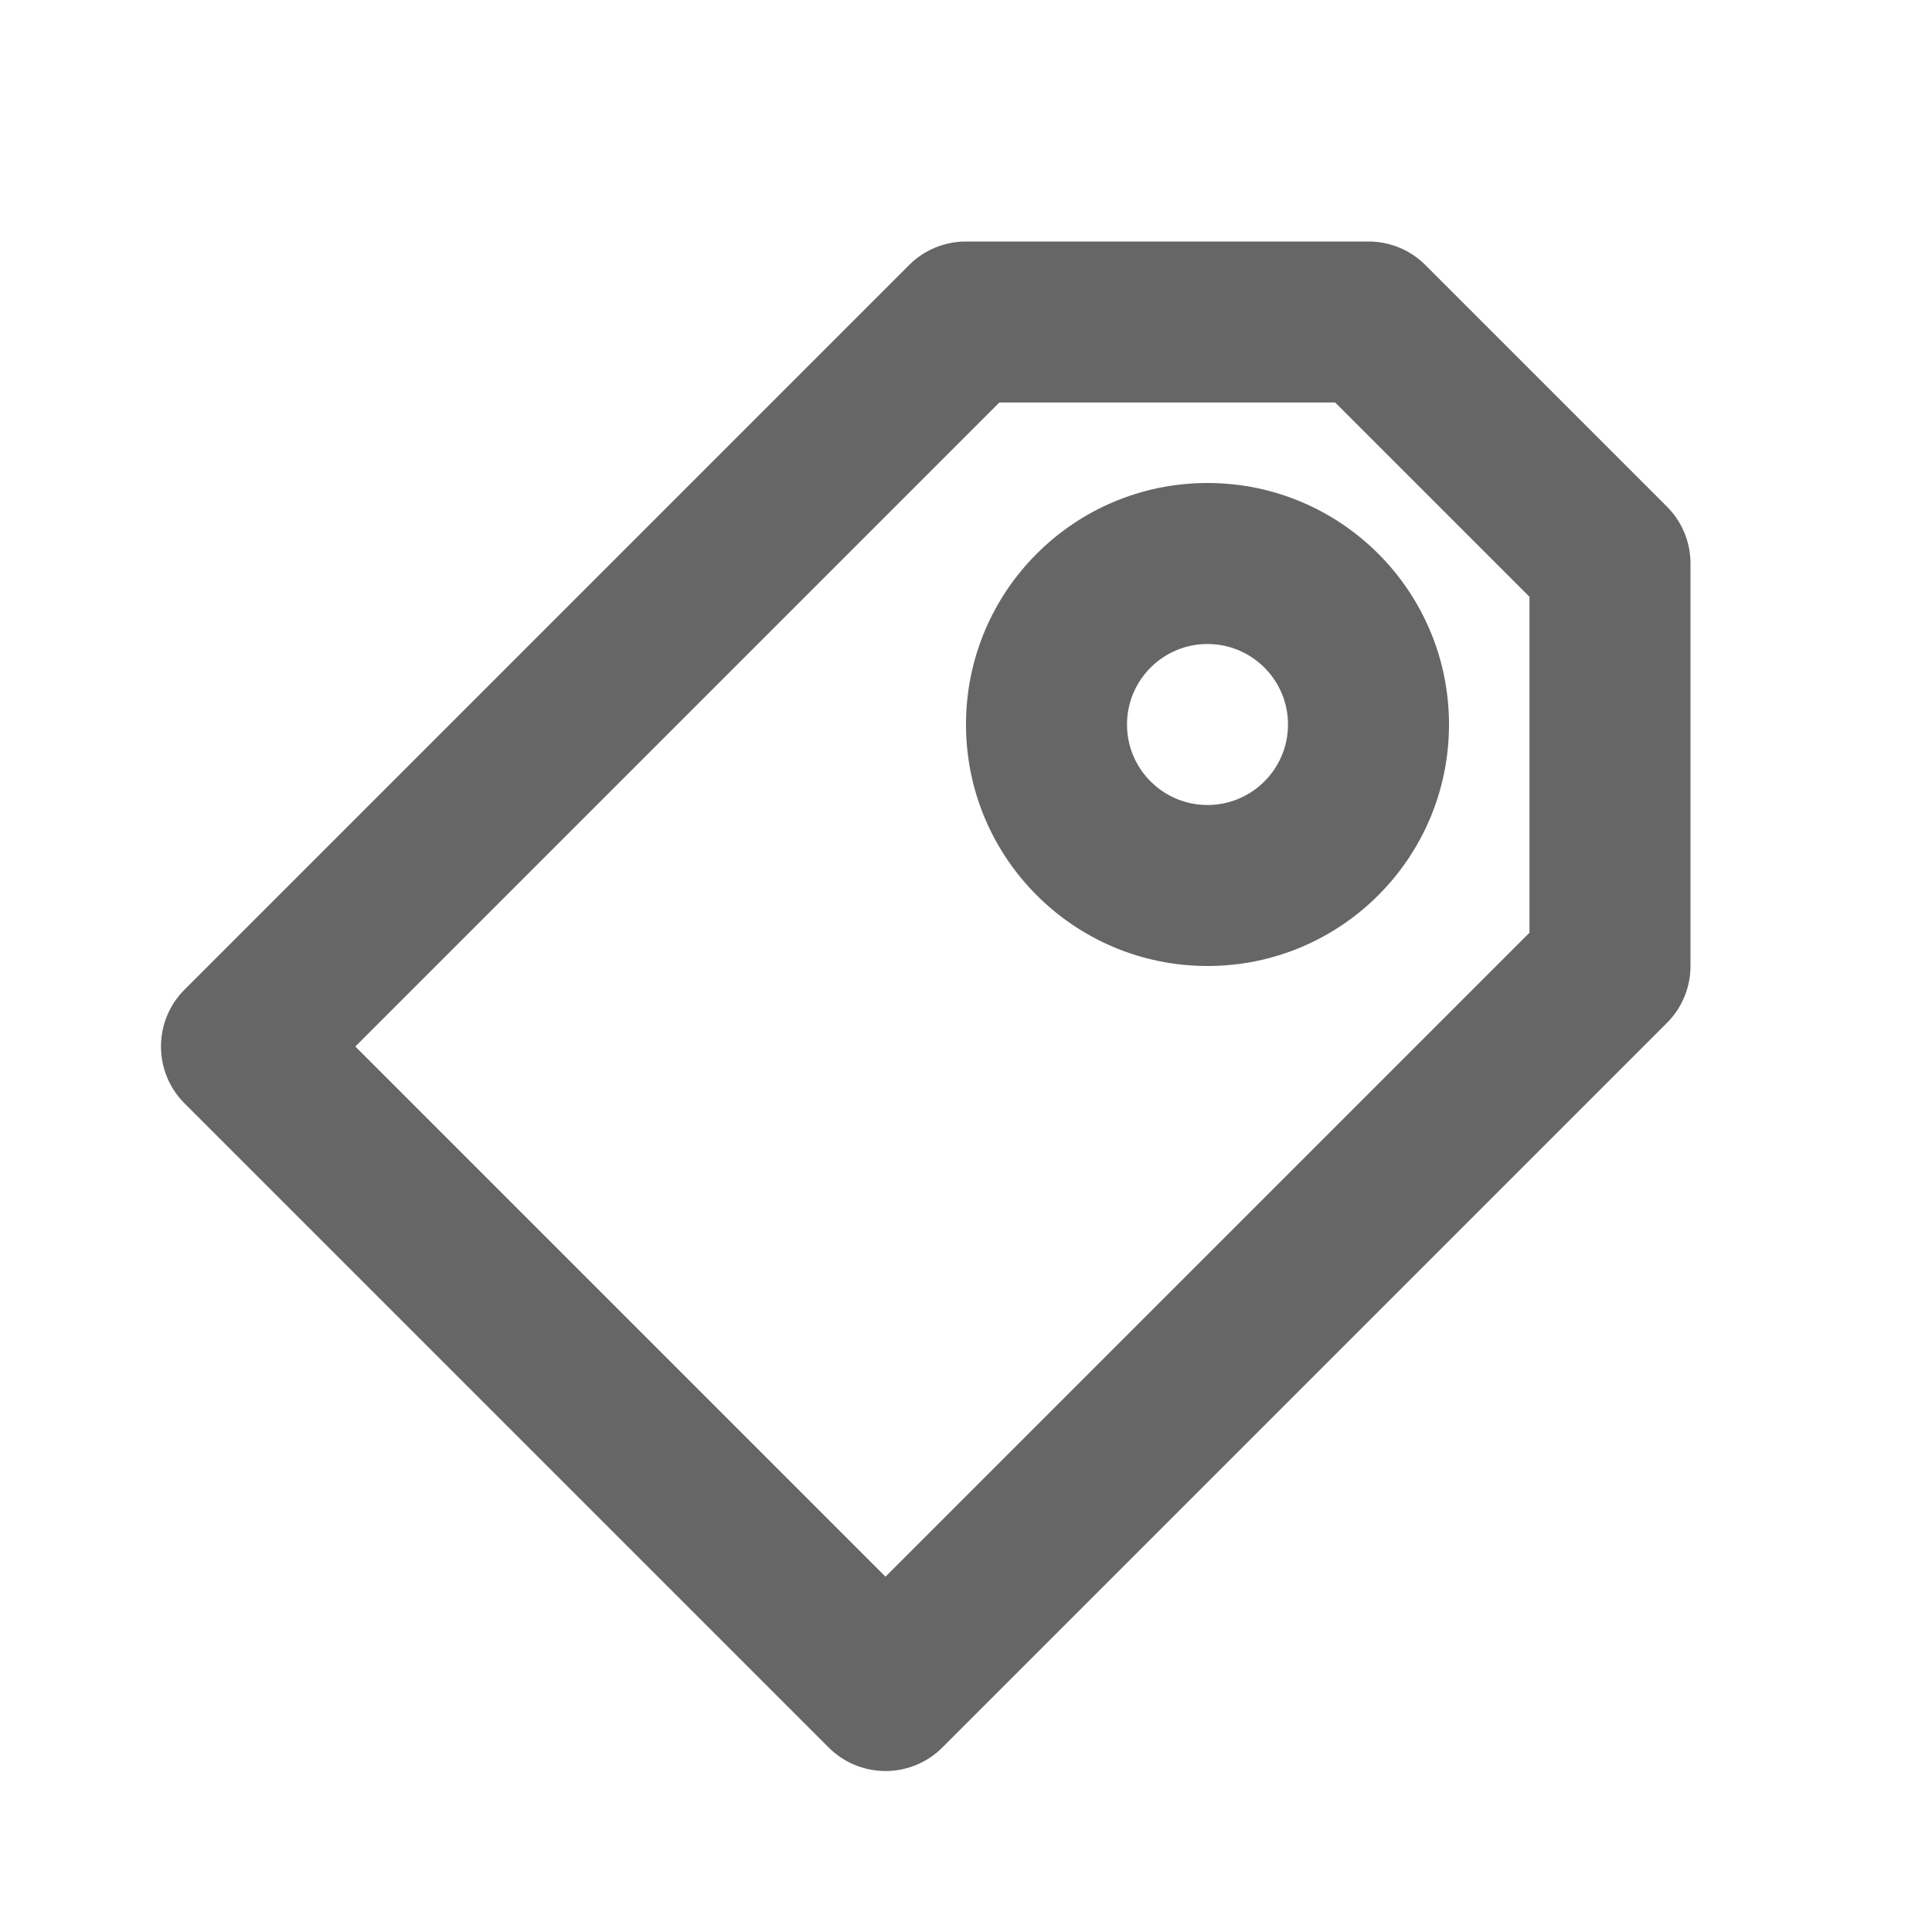<svg width="24" height="24" viewBox="0 0 24 24" fill="none" xmlns="http://www.w3.org/2000/svg">
<path fill-rule="evenodd" clip-rule="evenodd" d="M11.293 3.293L2.293 12.293C1.902 12.683 1.902 13.317 2.293 13.707L10.293 21.707C10.683 22.098 11.317 22.098 11.707 21.707L20.707 12.707C20.895 12.52 21 12.265 21 12L21 7C21 6.735 20.895 6.48 20.707 6.293L17.707 3.293C17.52 3.105 17.265 3 17 3L12 3C11.735 3 11.48 3.105 11.293 3.293ZM11 19.586L4.414 13L12.414 5L16.586 5L19 7.414V11.586L11 19.586Z" fill="black" fill-opacity="0.6"/>
<path fill-rule="evenodd" clip-rule="evenodd" d="M12 9C12 10.657 13.343 12 15 12C16.657 12 18 10.657 18 9C18 7.343 16.657 6 15 6C13.343 6 12 7.343 12 9ZM16 9C16 9.552 15.552 10 15 10C14.448 10 14 9.552 14 9C14 8.448 14.448 8 15 8C15.552 8 16 8.448 16 9Z" fill="black" fill-opacity="0.6"/>
</svg>
